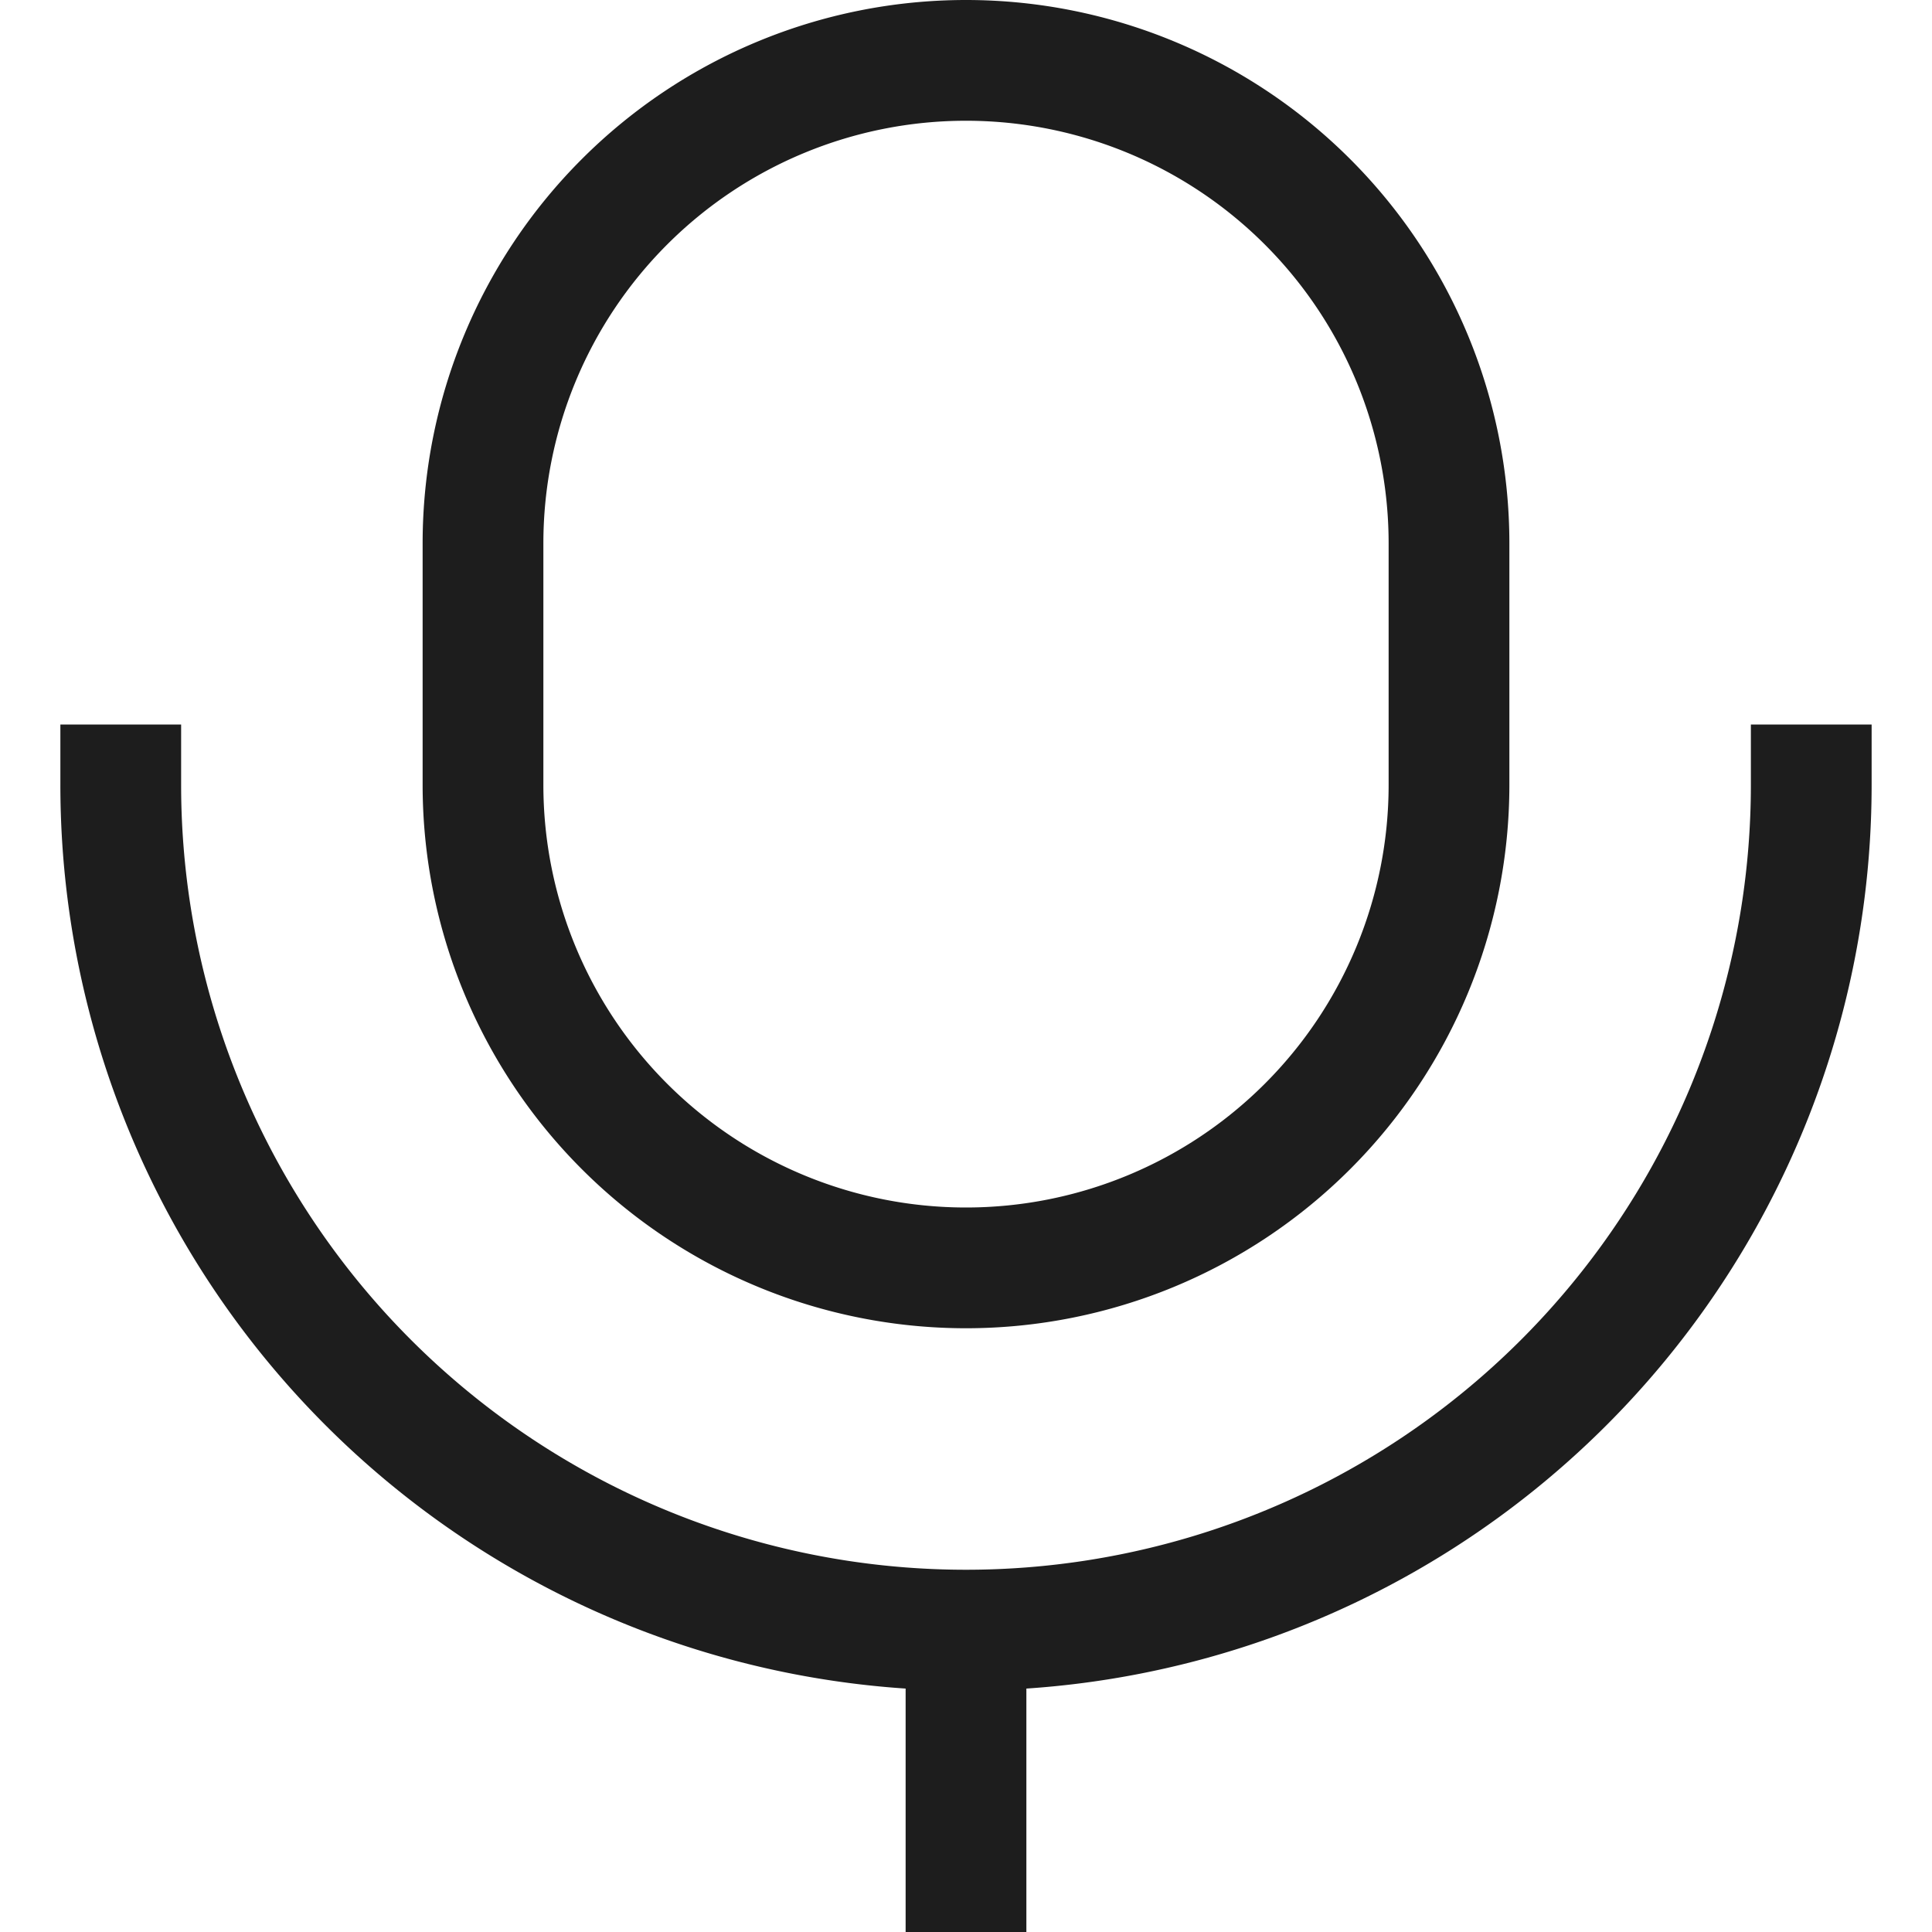<svg xmlns="http://www.w3.org/2000/svg" width="16" height="16" fill="none" viewBox="0 0 16 16">
  <path fill="#1D1D1D" fill-rule="evenodd" d="M8 1a3.5 3.5 0 0 0-3.5 3.5v2a3.5 3.5 0 0 0 7 0v-2A3.5 3.5 0 0 0 8 1ZM3.5 4.5a4.5 4.5 0 0 1 9 0v2a4.5 4.5 0 0 1-9 0v-2ZM1.5 6v.5a6.5 6.5 0 1 0 13 0V6h1v.5a7.5 7.5 0 0 1-7 7.484V16h-1v-2.016A7.5 7.5 0 0 1 .5 6.5V6h1Z" clip-rule="evenodd"/>
</svg>
